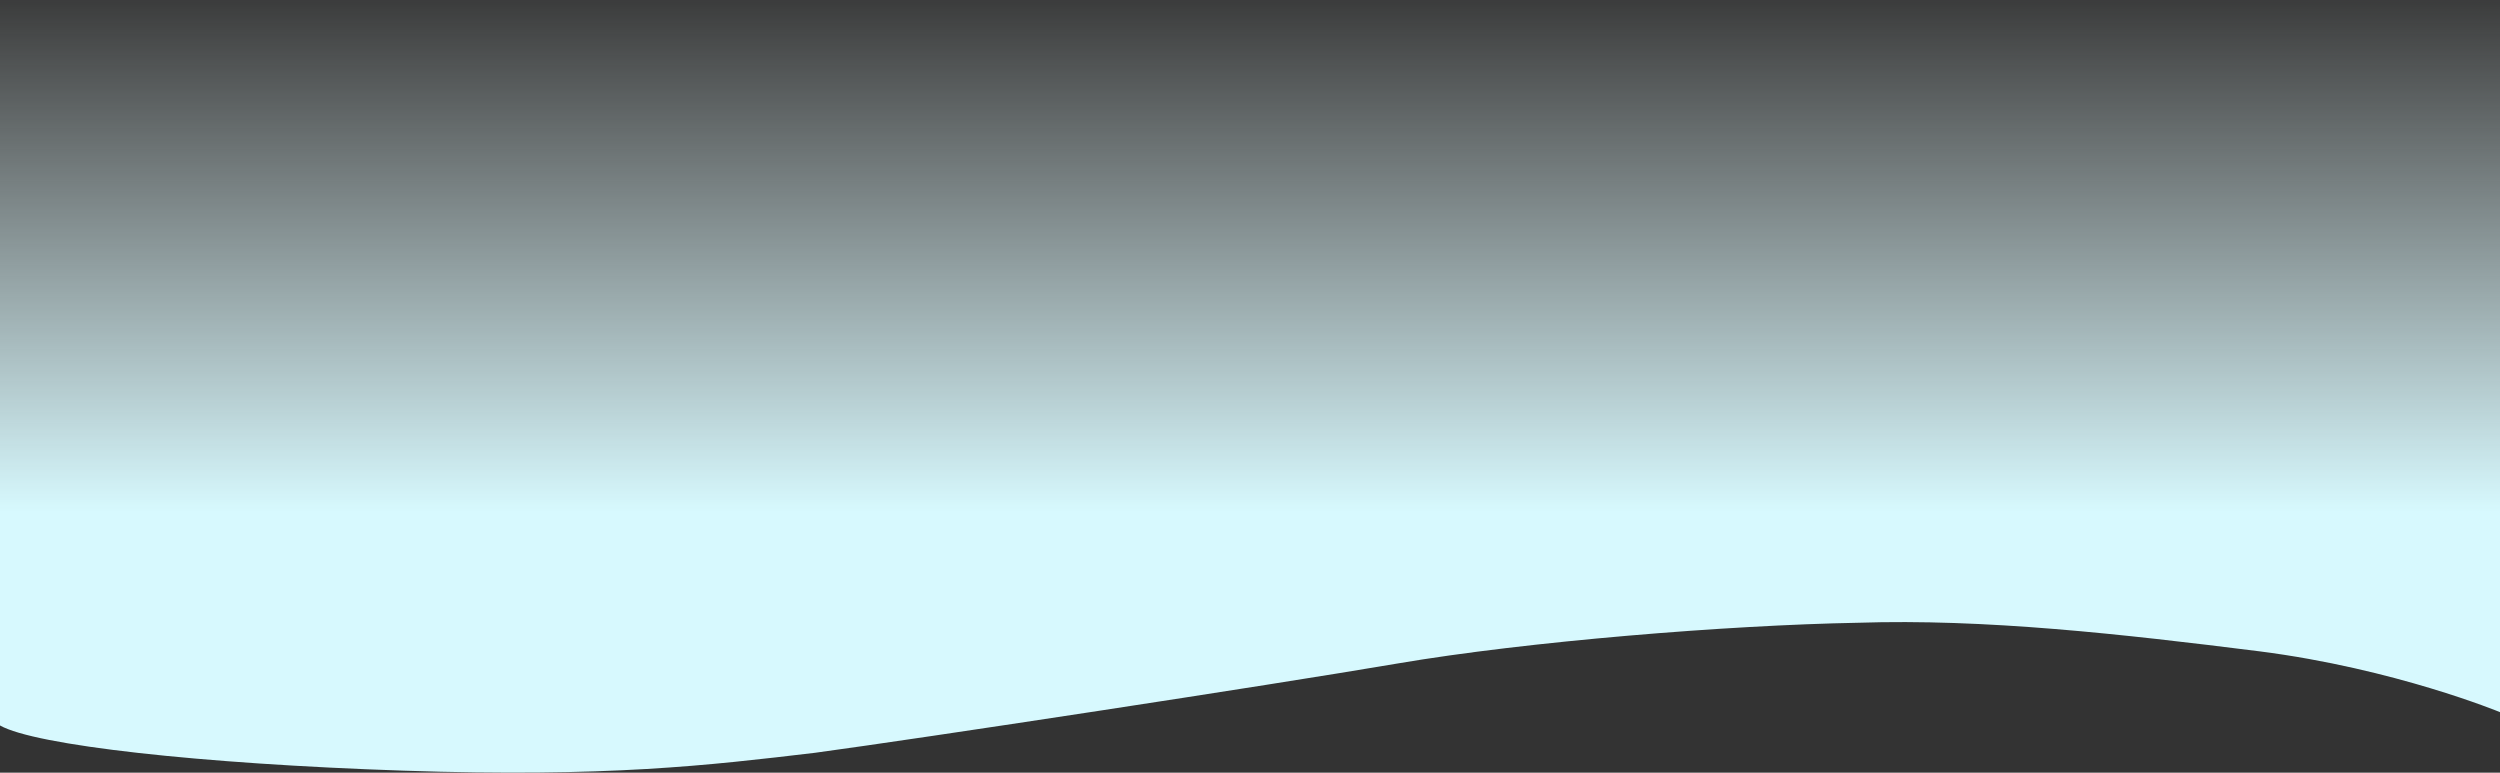 <svg xmlns="http://www.w3.org/2000/svg" xmlns:xlink="http://www.w3.org/1999/xlink" width="1328" height="410.424" viewBox="0 0 1328 410.424">
  <rect x="0" y="0" width="1328" height="410.424" fill="#333333" stroke="none"/>
  <defs>
    <linearGradient id="linear-gradient" x1="0.5" y1="-0.029" x2="0.5" y2="0.658" gradientUnits="objectBoundingBox">
      <stop offset="0" stop-color="#ebfcfe" stop-opacity="0"/>
      <stop offset="1" stop-color="#d7f9fe"/>
    </linearGradient>
  </defs>
  <path id="Trazado_1025494" data-name="Trazado 1025494" d="M1328,444.067s-55.88-23.115-127.821-32.318c-73.184-9.2-146.017-17.383-213.38-15.162-68.607,1.251-175.4,9.858-244.456,21.636S489.6,457.964,432.976,465.648c-56.625,6.714-110.347,13.124-218.591,9.5S18.505,461.688,0,451.135V65.771H1328Z" transform="translate(0 -65.771)" fill-rule="evenodd" fill="url(#linear-gradient)"/>
</svg>
